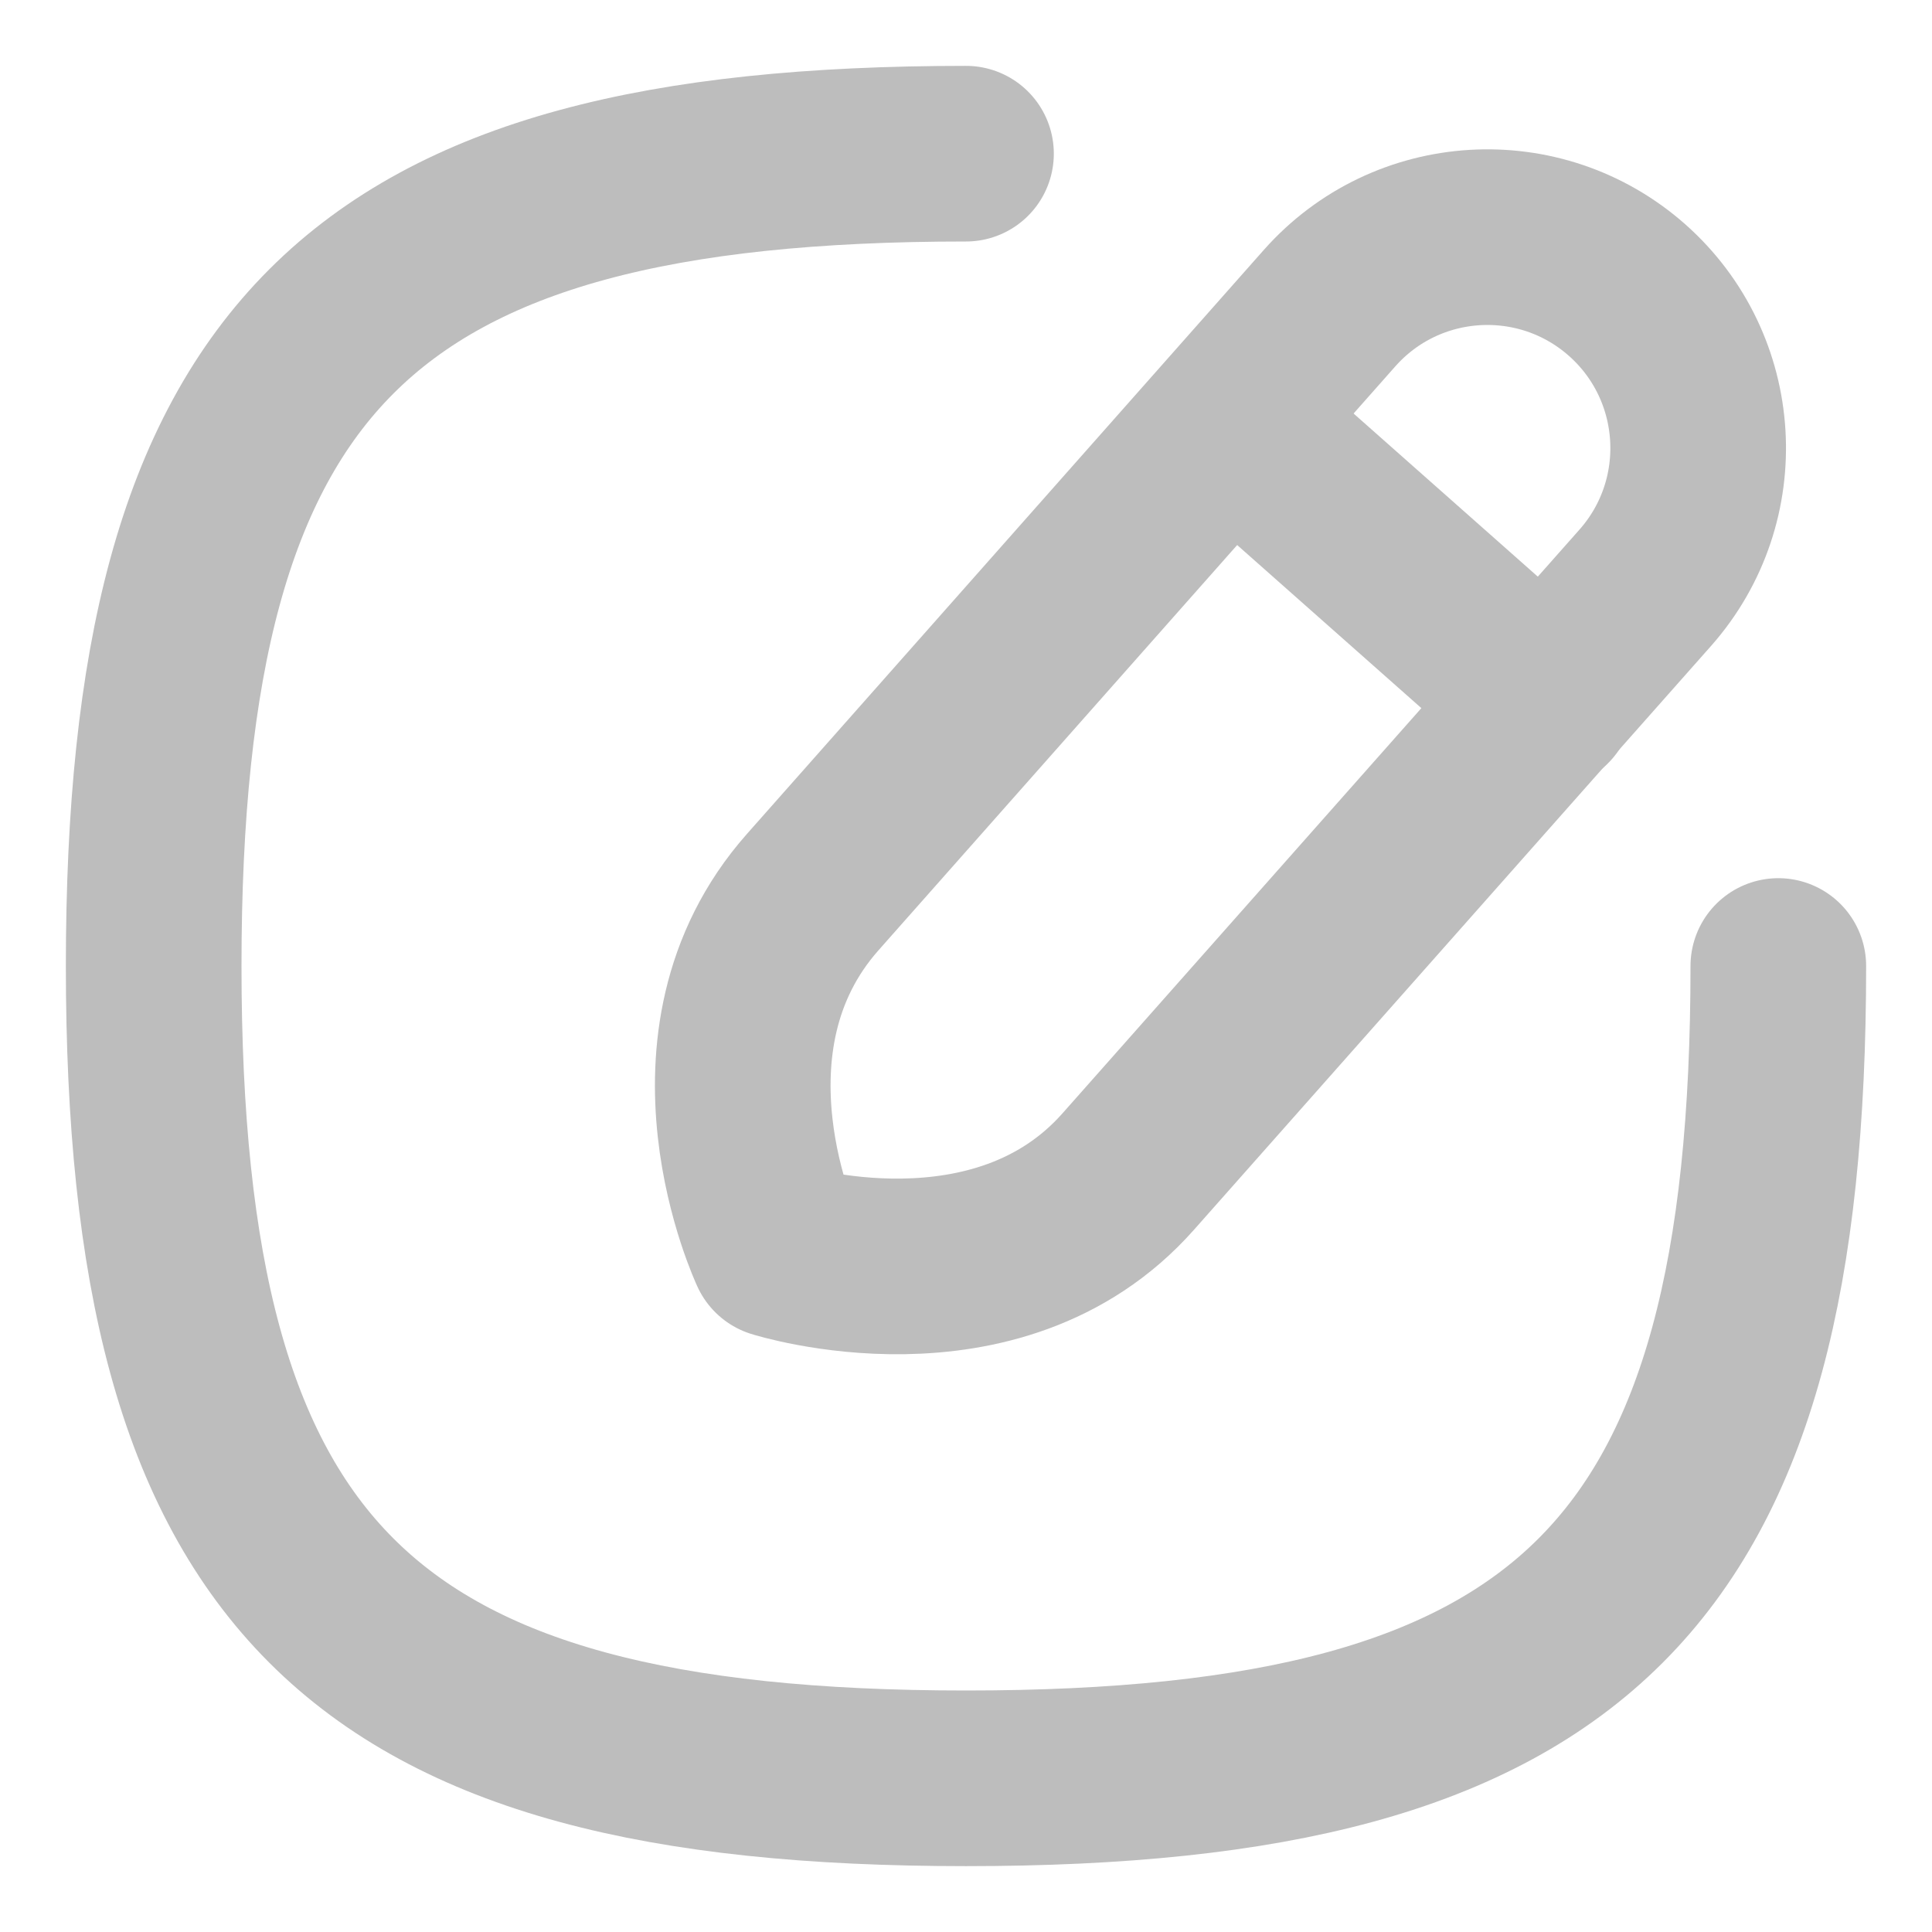<svg width="22" height="22" viewBox="0 0 22 22" fill="none" xmlns="http://www.w3.org/2000/svg">
<path d="M11 1.75C4.063 1.75 1.75 4.063 1.75 11C1.75 17.937 4.063 20.25 11 20.25C17.937 20.25 20.25 17.937 20.25 11" stroke="#BDBDBD" stroke-width="2" stroke-linecap="round" stroke-linejoin="round"/>
<path fill-rule="evenodd" clip-rule="evenodd" d="M18.529 3.304V3.304C17.535 2.425 16.018 2.517 15.139 3.51C15.139 3.51 10.771 8.445 9.255 10.158C7.739 11.87 8.851 14.235 8.851 14.235C8.851 14.235 11.354 15.028 12.848 13.34C14.344 11.652 18.735 6.693 18.735 6.693C19.613 5.7 19.52 4.183 18.529 3.304Z" stroke="#BDBDBD" stroke-width="2" stroke-linecap="round" stroke-linejoin="round"/>
<path d="M14.009 4.801L17.604 7.984" stroke="#BDBDBD" stroke-width="2" stroke-linecap="round" stroke-linejoin="round"/>
</svg>
